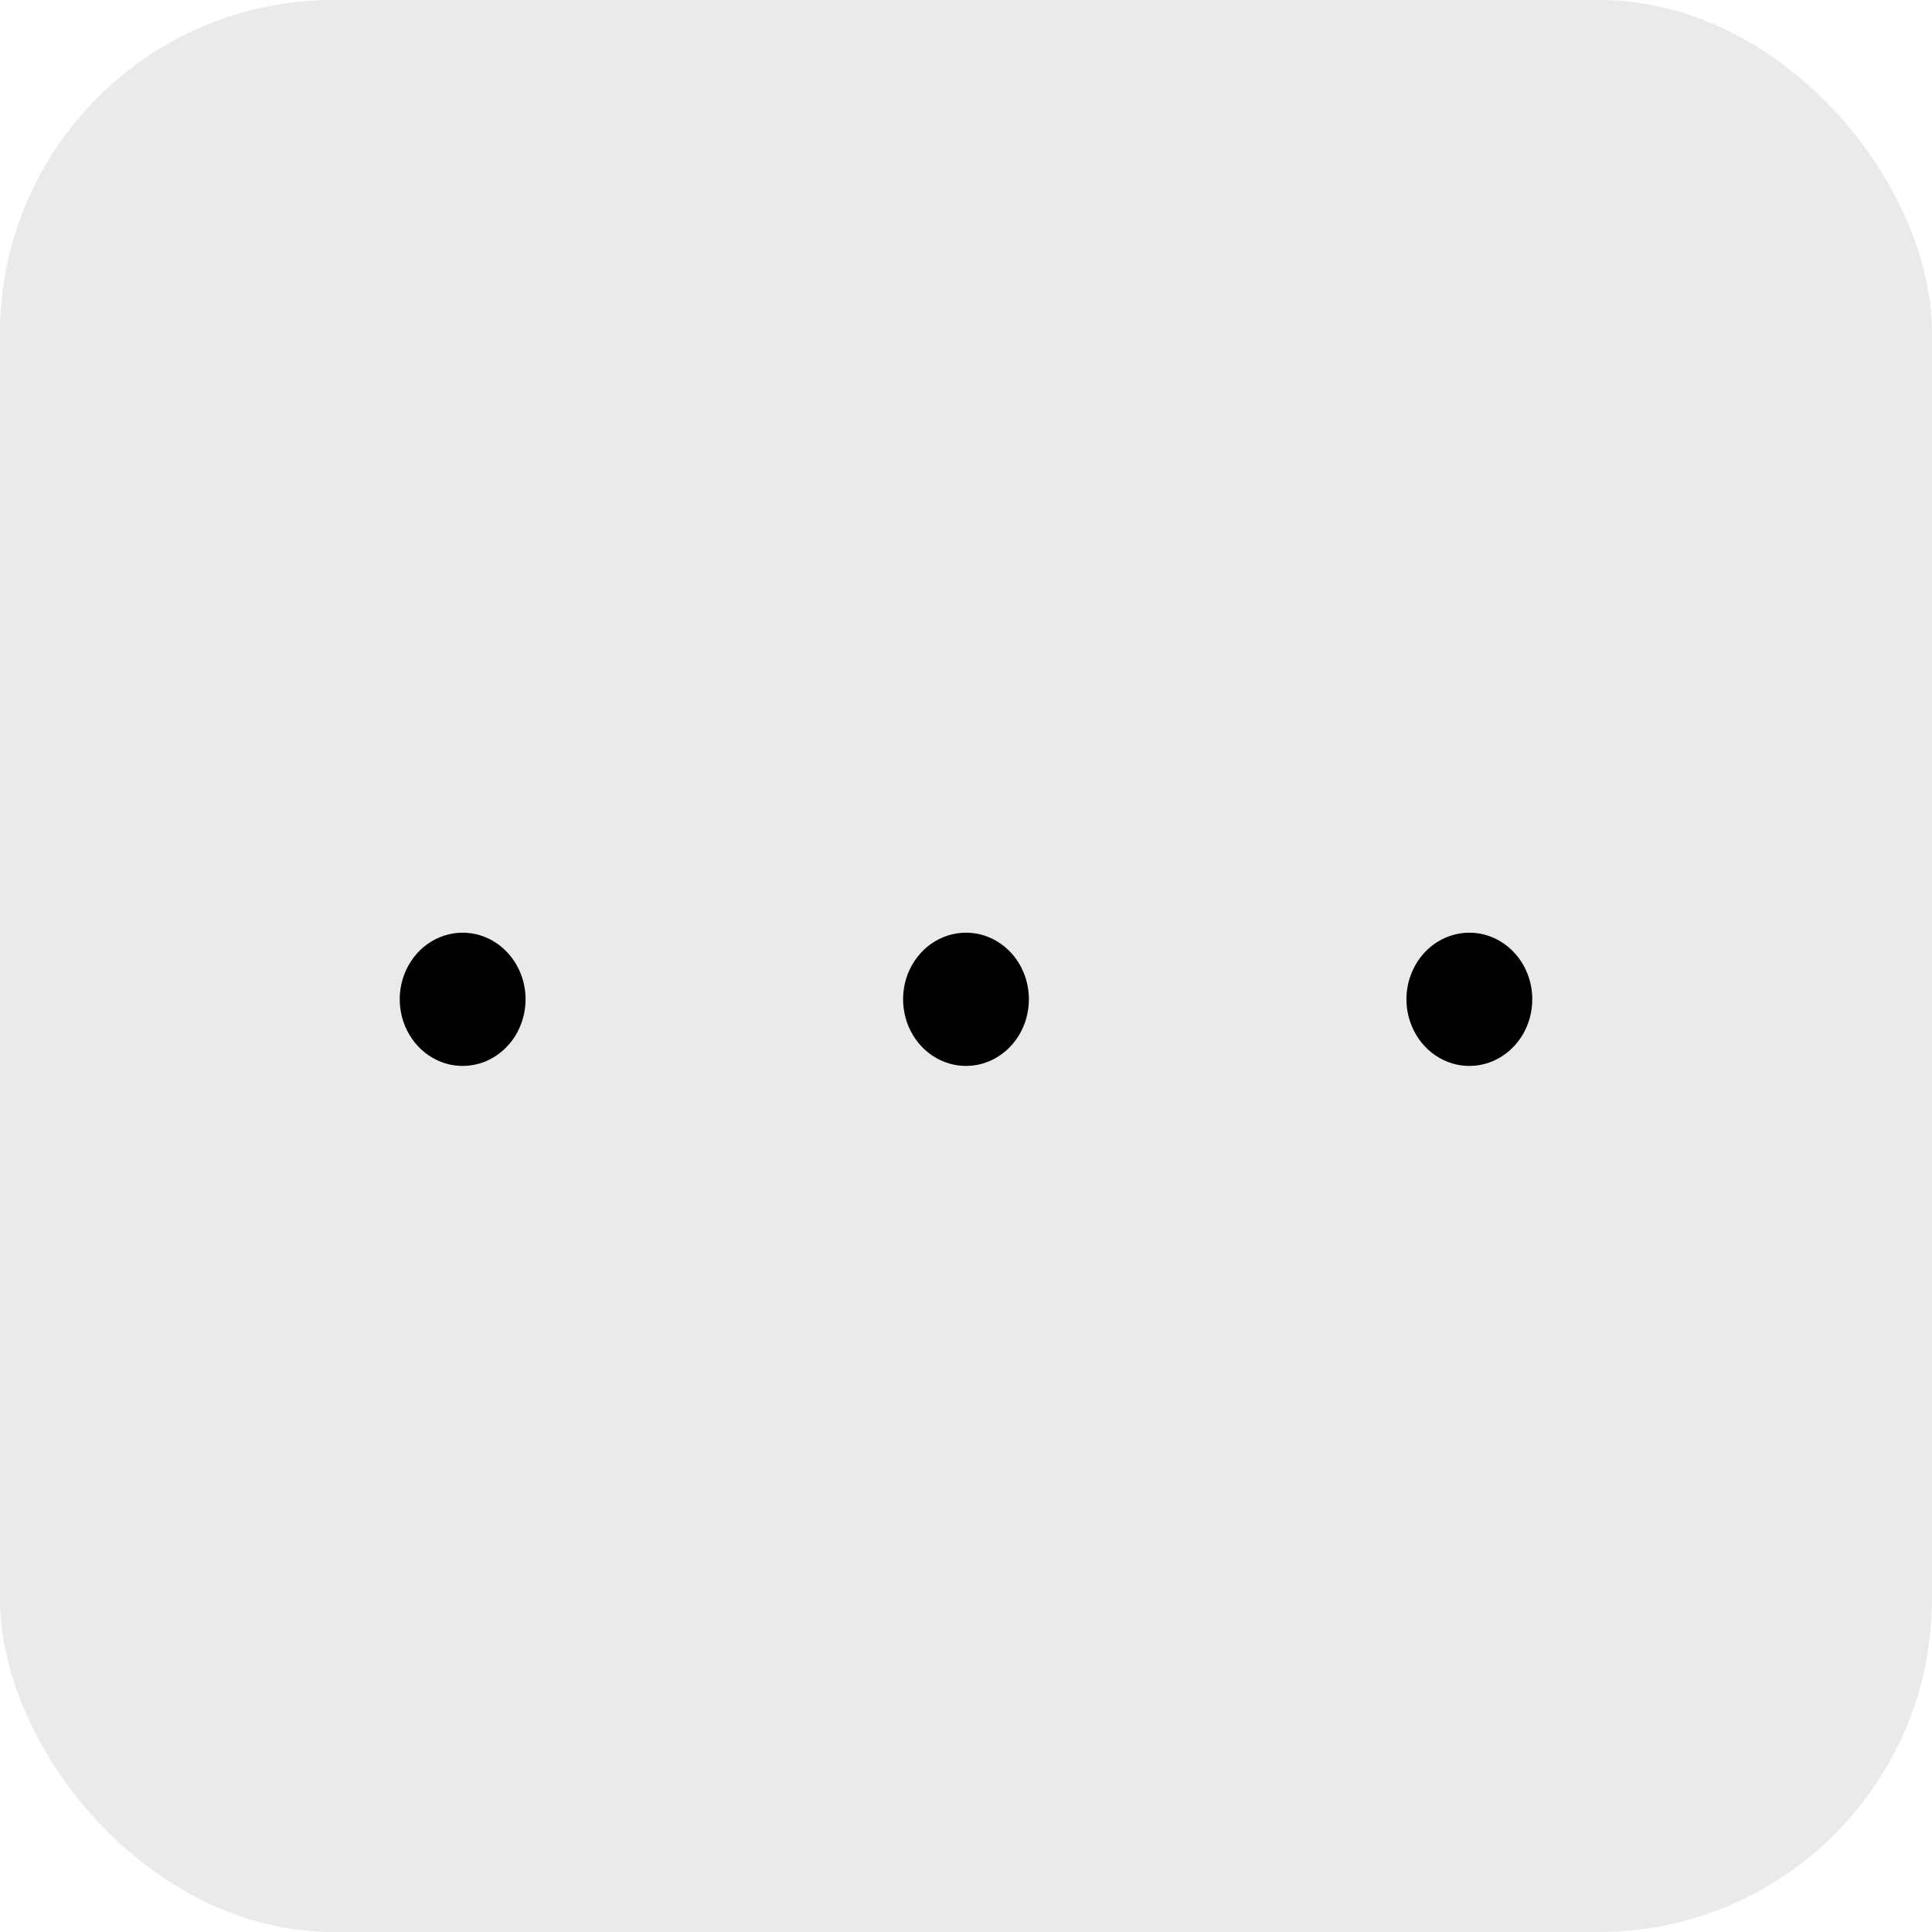 <svg width="29" height="29" viewBox="0 0 29 29" fill="none" xmlns="http://www.w3.org/2000/svg">
<rect width="29" height="29" rx="5" fill="#EAEAEA"/>
<path d="M7.889 15C7.889 15.198 7.833 15.391 7.73 15.556C7.626 15.72 7.478 15.848 7.306 15.924C7.133 16 6.943 16.019 6.76 15.981C6.577 15.942 6.409 15.847 6.277 15.707C6.145 15.567 6.055 15.389 6.018 15.195C5.982 15.001 6 14.8 6.072 14.617C6.143 14.435 6.264 14.278 6.42 14.168C6.575 14.059 6.758 14 6.944 14C7.195 14 7.435 14.105 7.612 14.293C7.789 14.48 7.889 14.735 7.889 15ZM22.056 14C21.869 14 21.686 14.059 21.531 14.168C21.375 14.278 21.255 14.435 21.183 14.617C21.111 14.8 21.093 15.001 21.129 15.195C21.166 15.389 21.256 15.567 21.388 15.707C21.52 15.847 21.688 15.942 21.871 15.981C22.055 16.019 22.244 16 22.417 15.924C22.59 15.848 22.737 15.72 22.841 15.556C22.945 15.391 23 15.198 23 15C23 14.735 22.901 14.48 22.723 14.293C22.546 14.105 22.306 14 22.056 14ZM14.5 14C14.313 14 14.131 14.059 13.975 14.168C13.82 14.278 13.699 14.435 13.627 14.617C13.556 14.8 13.537 15.001 13.574 15.195C13.61 15.389 13.7 15.567 13.832 15.707C13.964 15.847 14.133 15.942 14.316 15.981C14.499 16.019 14.689 16 14.861 15.924C15.034 15.848 15.181 15.72 15.285 15.556C15.389 15.391 15.444 15.198 15.444 15C15.444 14.735 15.345 14.48 15.168 14.293C14.991 14.105 14.751 14 14.5 14Z" fill="black"/>
</svg>
